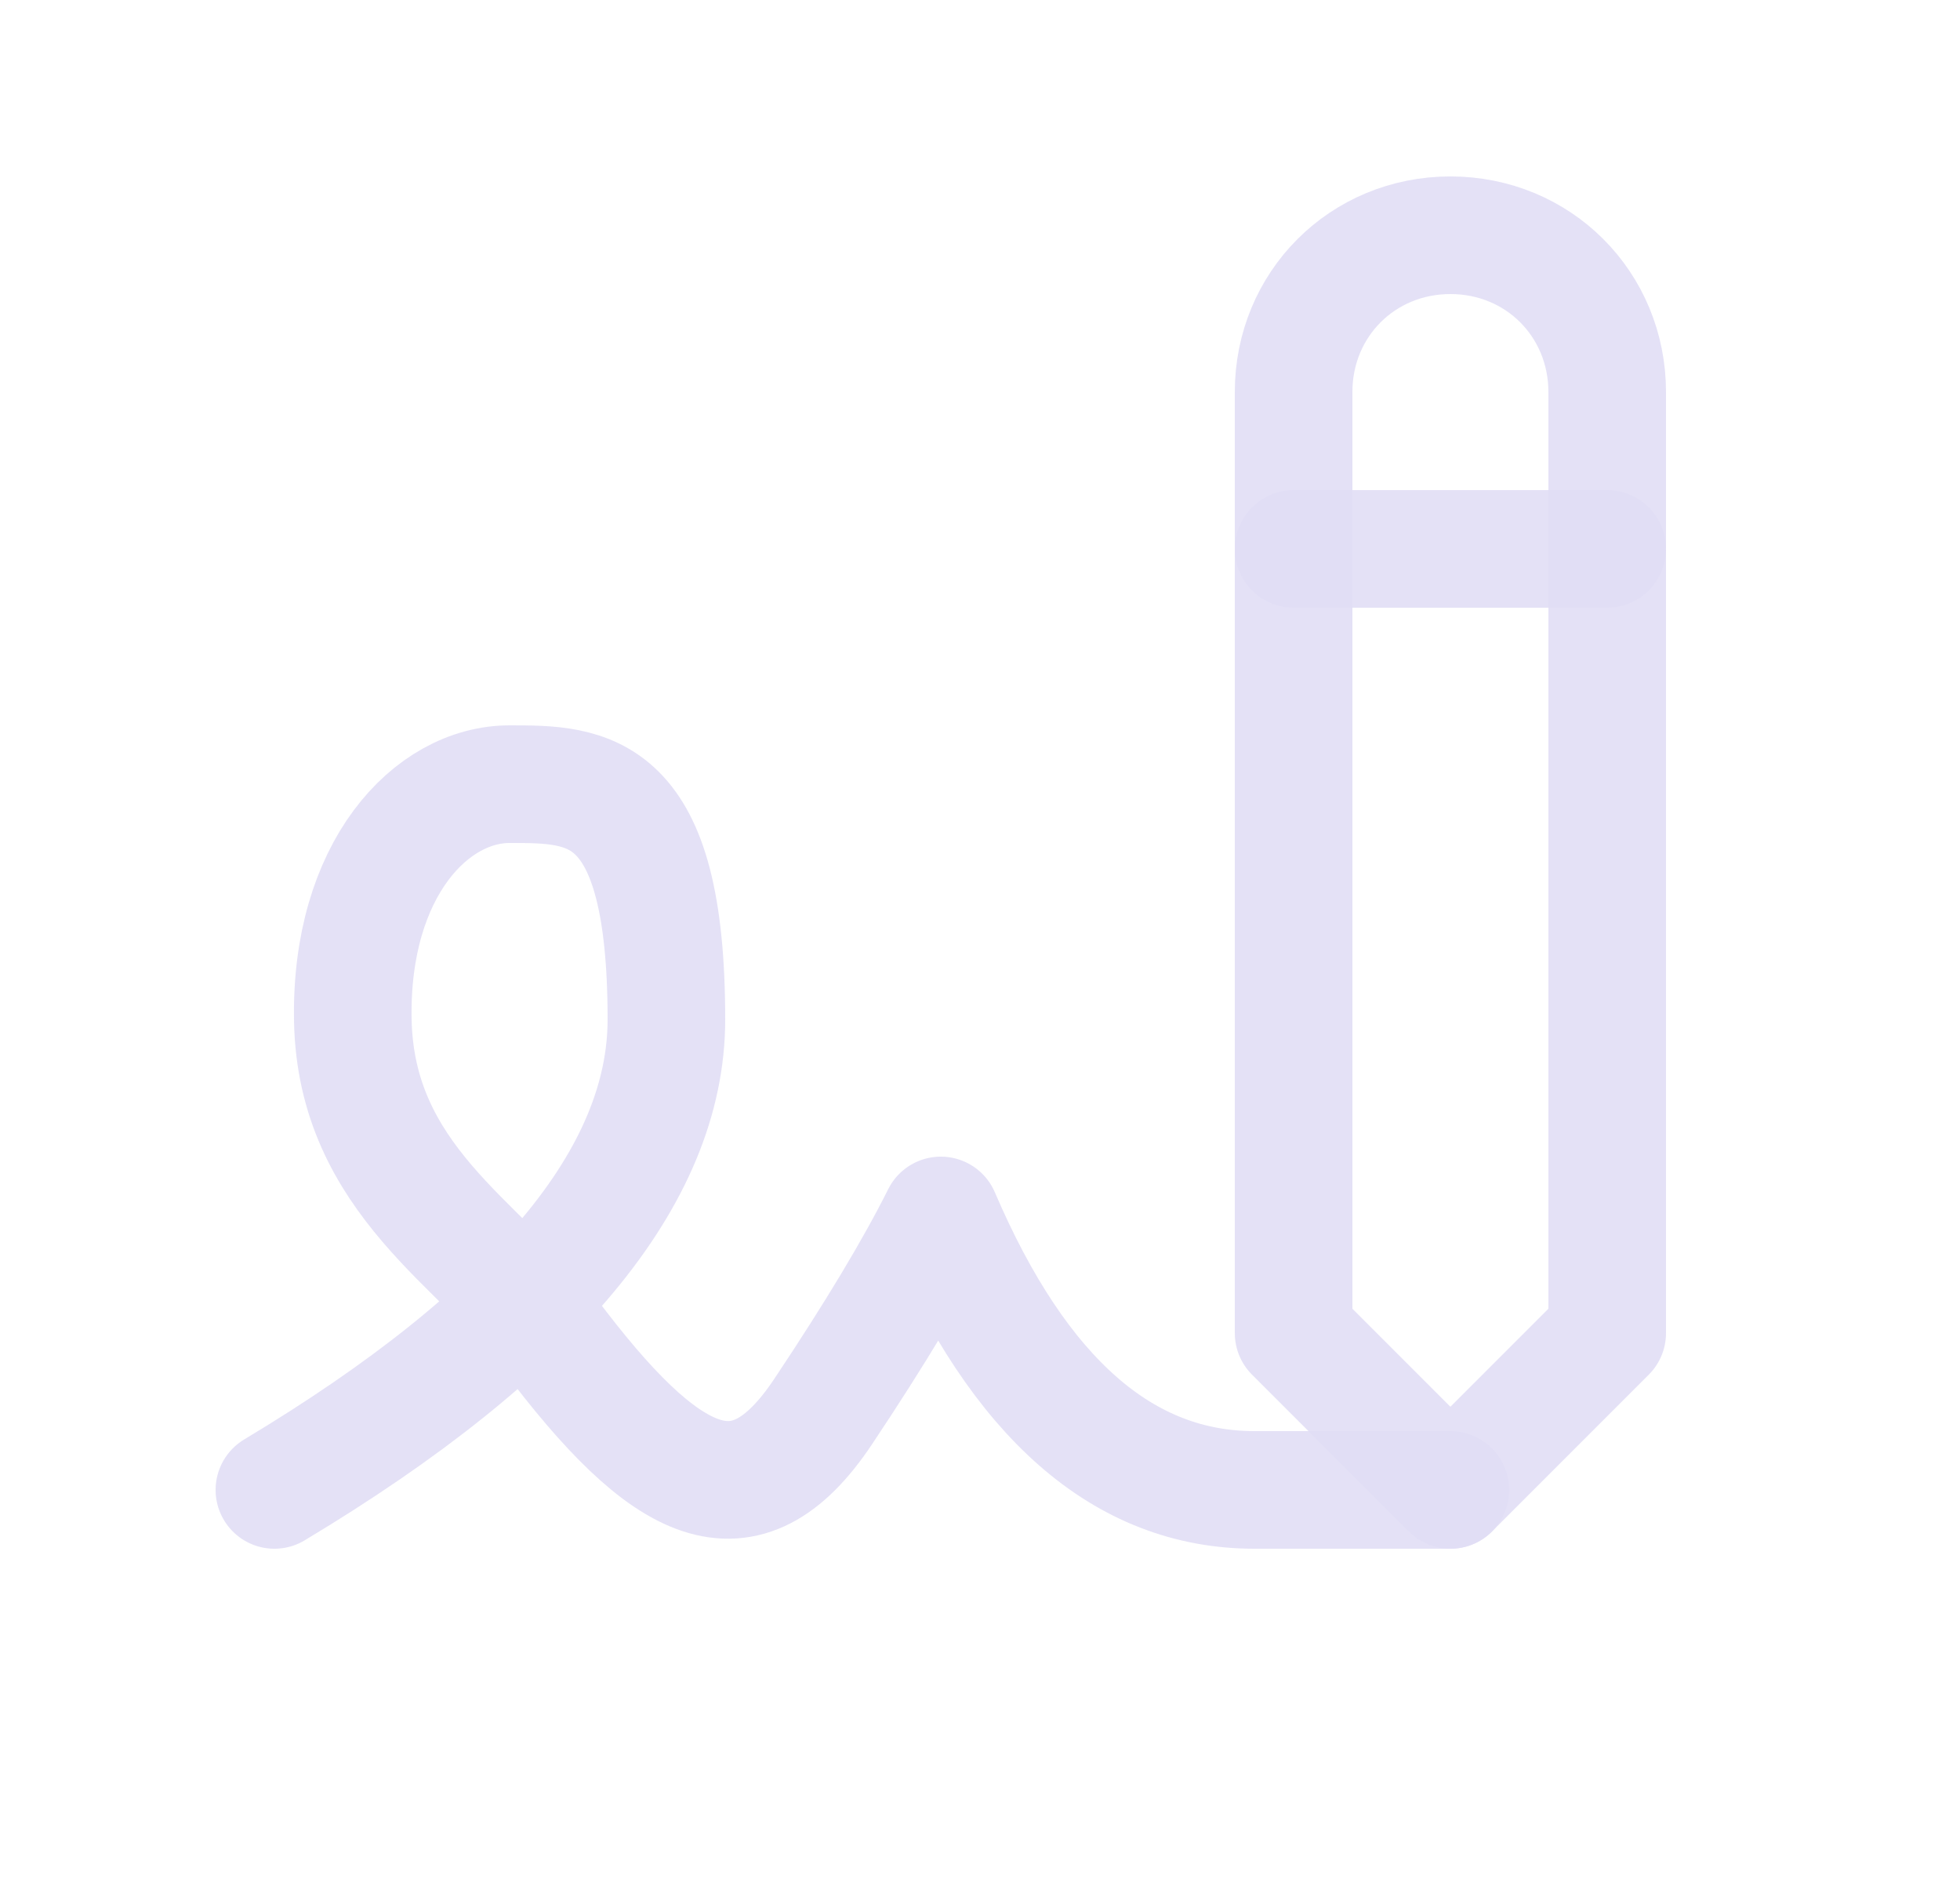 <svg width="25" height="24" viewBox="0 0 25 24" fill="none" xmlns="http://www.w3.org/2000/svg">
<path d="M3.5 19C6.833 17 8.5 15 8.5 13C8.5 10 7.5 10 6.5 10C5.5 10 4.468 11.085 4.5 13C4.534 15.048 6.158 15.877 7 17C8.5 19 9.5 19.5 10.5 18C11.167 17 11.667 16.167 12 15.5C13 17.833 14.333 19 16 19H18.5" stroke="#E1DEF5" stroke-opacity="0.9" stroke-width="1.5" stroke-linecap="round" stroke-linejoin="round"/>
<path fill-rule="evenodd" clip-rule="evenodd" d="M20.5 17V5C20.5 3.879 19.621 3 18.5 3C17.379 3 16.5 3.879 16.5 5V17L18.5 19L20.5 17Z" stroke="#E1DEF5" stroke-opacity="0.9" stroke-width="1.5" stroke-linecap="round" stroke-linejoin="round"/>
<path d="M16.5 7H20.5" stroke="#E1DEF5" stroke-opacity="0.9" stroke-width="1.5" stroke-linecap="round" stroke-linejoin="round"/>
</svg>

